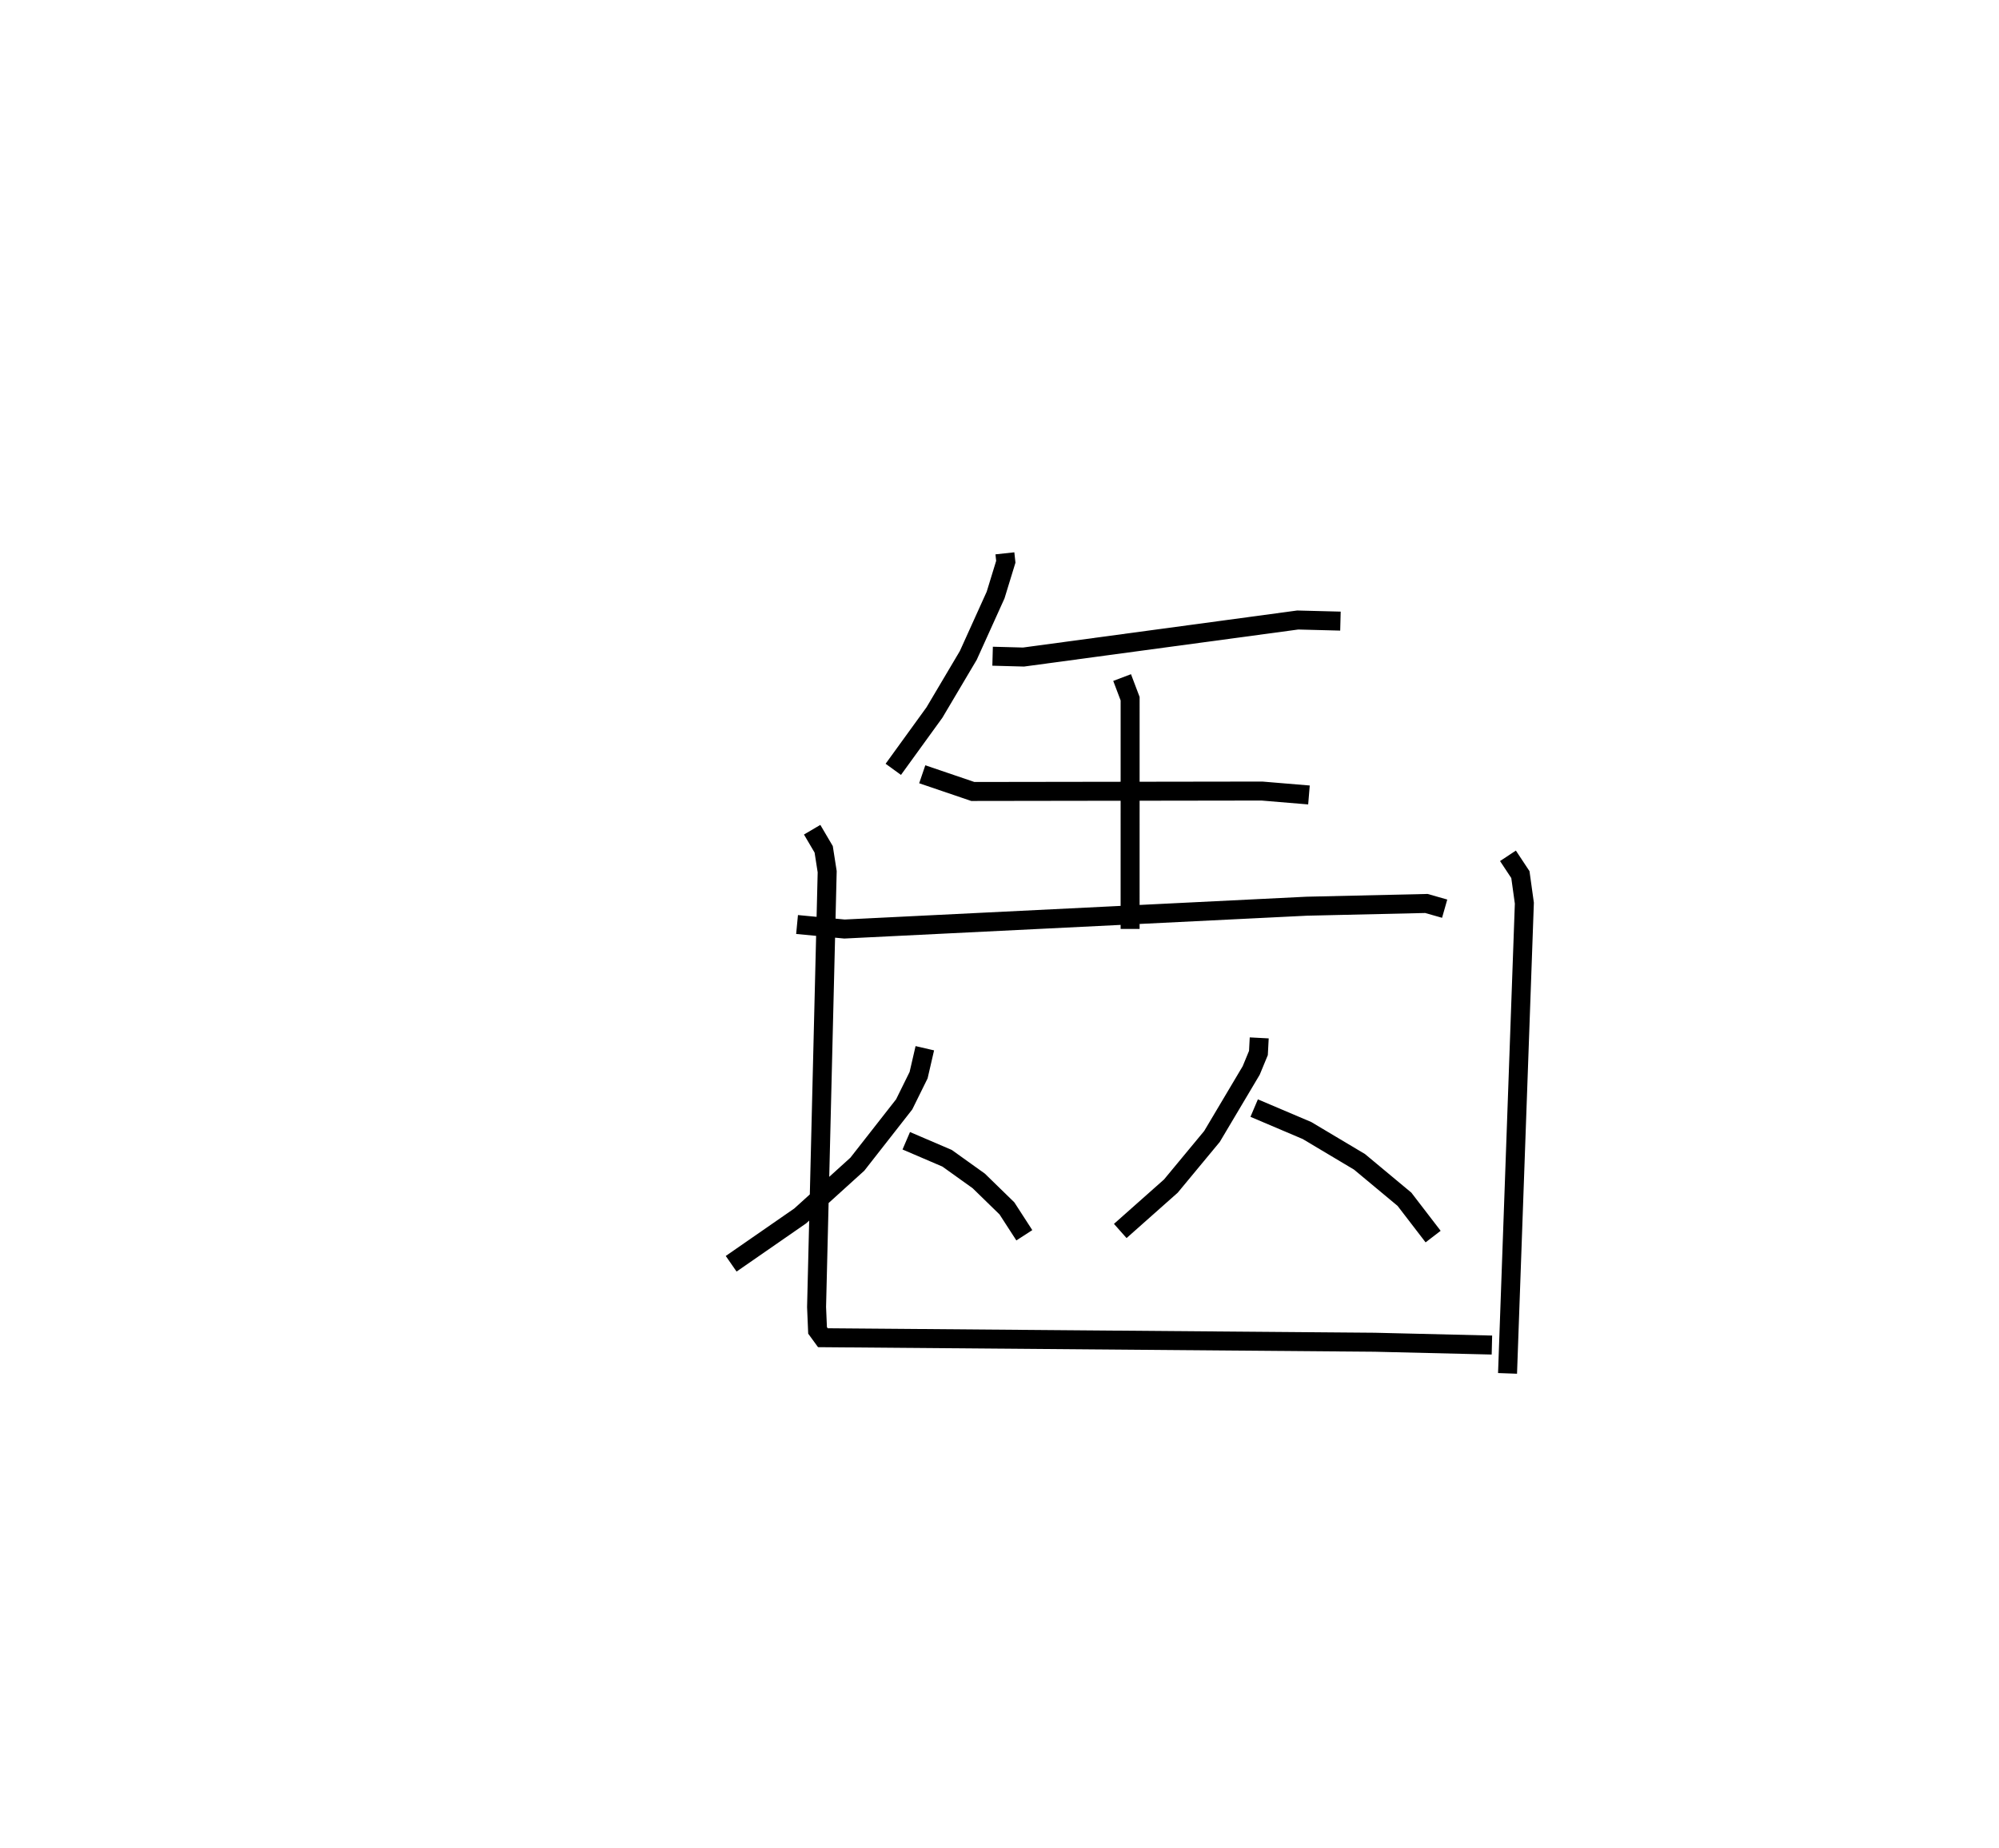 <?xml version="1.0" encoding="utf-8" ?>
<svg baseProfile="full" height="97.338" version="1.1" width="105.295" xmlns="http://www.w3.org/2000/svg" xmlns:ev="http://www.w3.org/2001/xml-events" xmlns:xlink="http://www.w3.org/1999/xlink"><defs /><rect fill="white" height="97.338" width="105.295" x="0" y="0" /><path d="M25,25 m0.0,0.0 m27.932,4.144 l0.048,0.444 -0.538,1.753 l-1.437,3.177 -1.784,3.01 l-2.168,2.993 m5.231,-5.958 l1.628,0.044 14.443,-1.951 l2.251,0.058 m-22.028,8.067 l2.663,0.906 15.233,-0.022 l2.474,0.206 m-26.964,6.823 l2.498,0.238 24.348,-1.202 l6.303,-0.144 0.963,0.274 m-16.99,-12.173 l0.422,1.114 -0.001,12.126 m-10.813,6.284 l-0.328,1.419 -0.76,1.538 l-2.466,3.15 -3.011,2.726 l-3.636,2.519 m9.223,-6.479 l2.151,0.922 1.667,1.193 l1.485,1.447 0.916,1.416 m12.373,-10.396 l-0.042,0.795 -0.38,0.92 l-2.066,3.476 -2.166,2.614 l-2.666,2.365 m7.054,-6.473 l2.782,1.182 2.765,1.648 l2.369,1.972 1.51,1.966 m-32.709,-21.43 l0.608,1.034 0.184,1.177 l-0.559,22.928 0.052,1.232 l0.281,0.386 29.072,0.238 l6.168,0.148 m0.845,-25.768 l0.655,0.99 0.209,1.503 l-0.886,24.768 " fill="none" stroke="black" stroke-width="1" /></svg>
